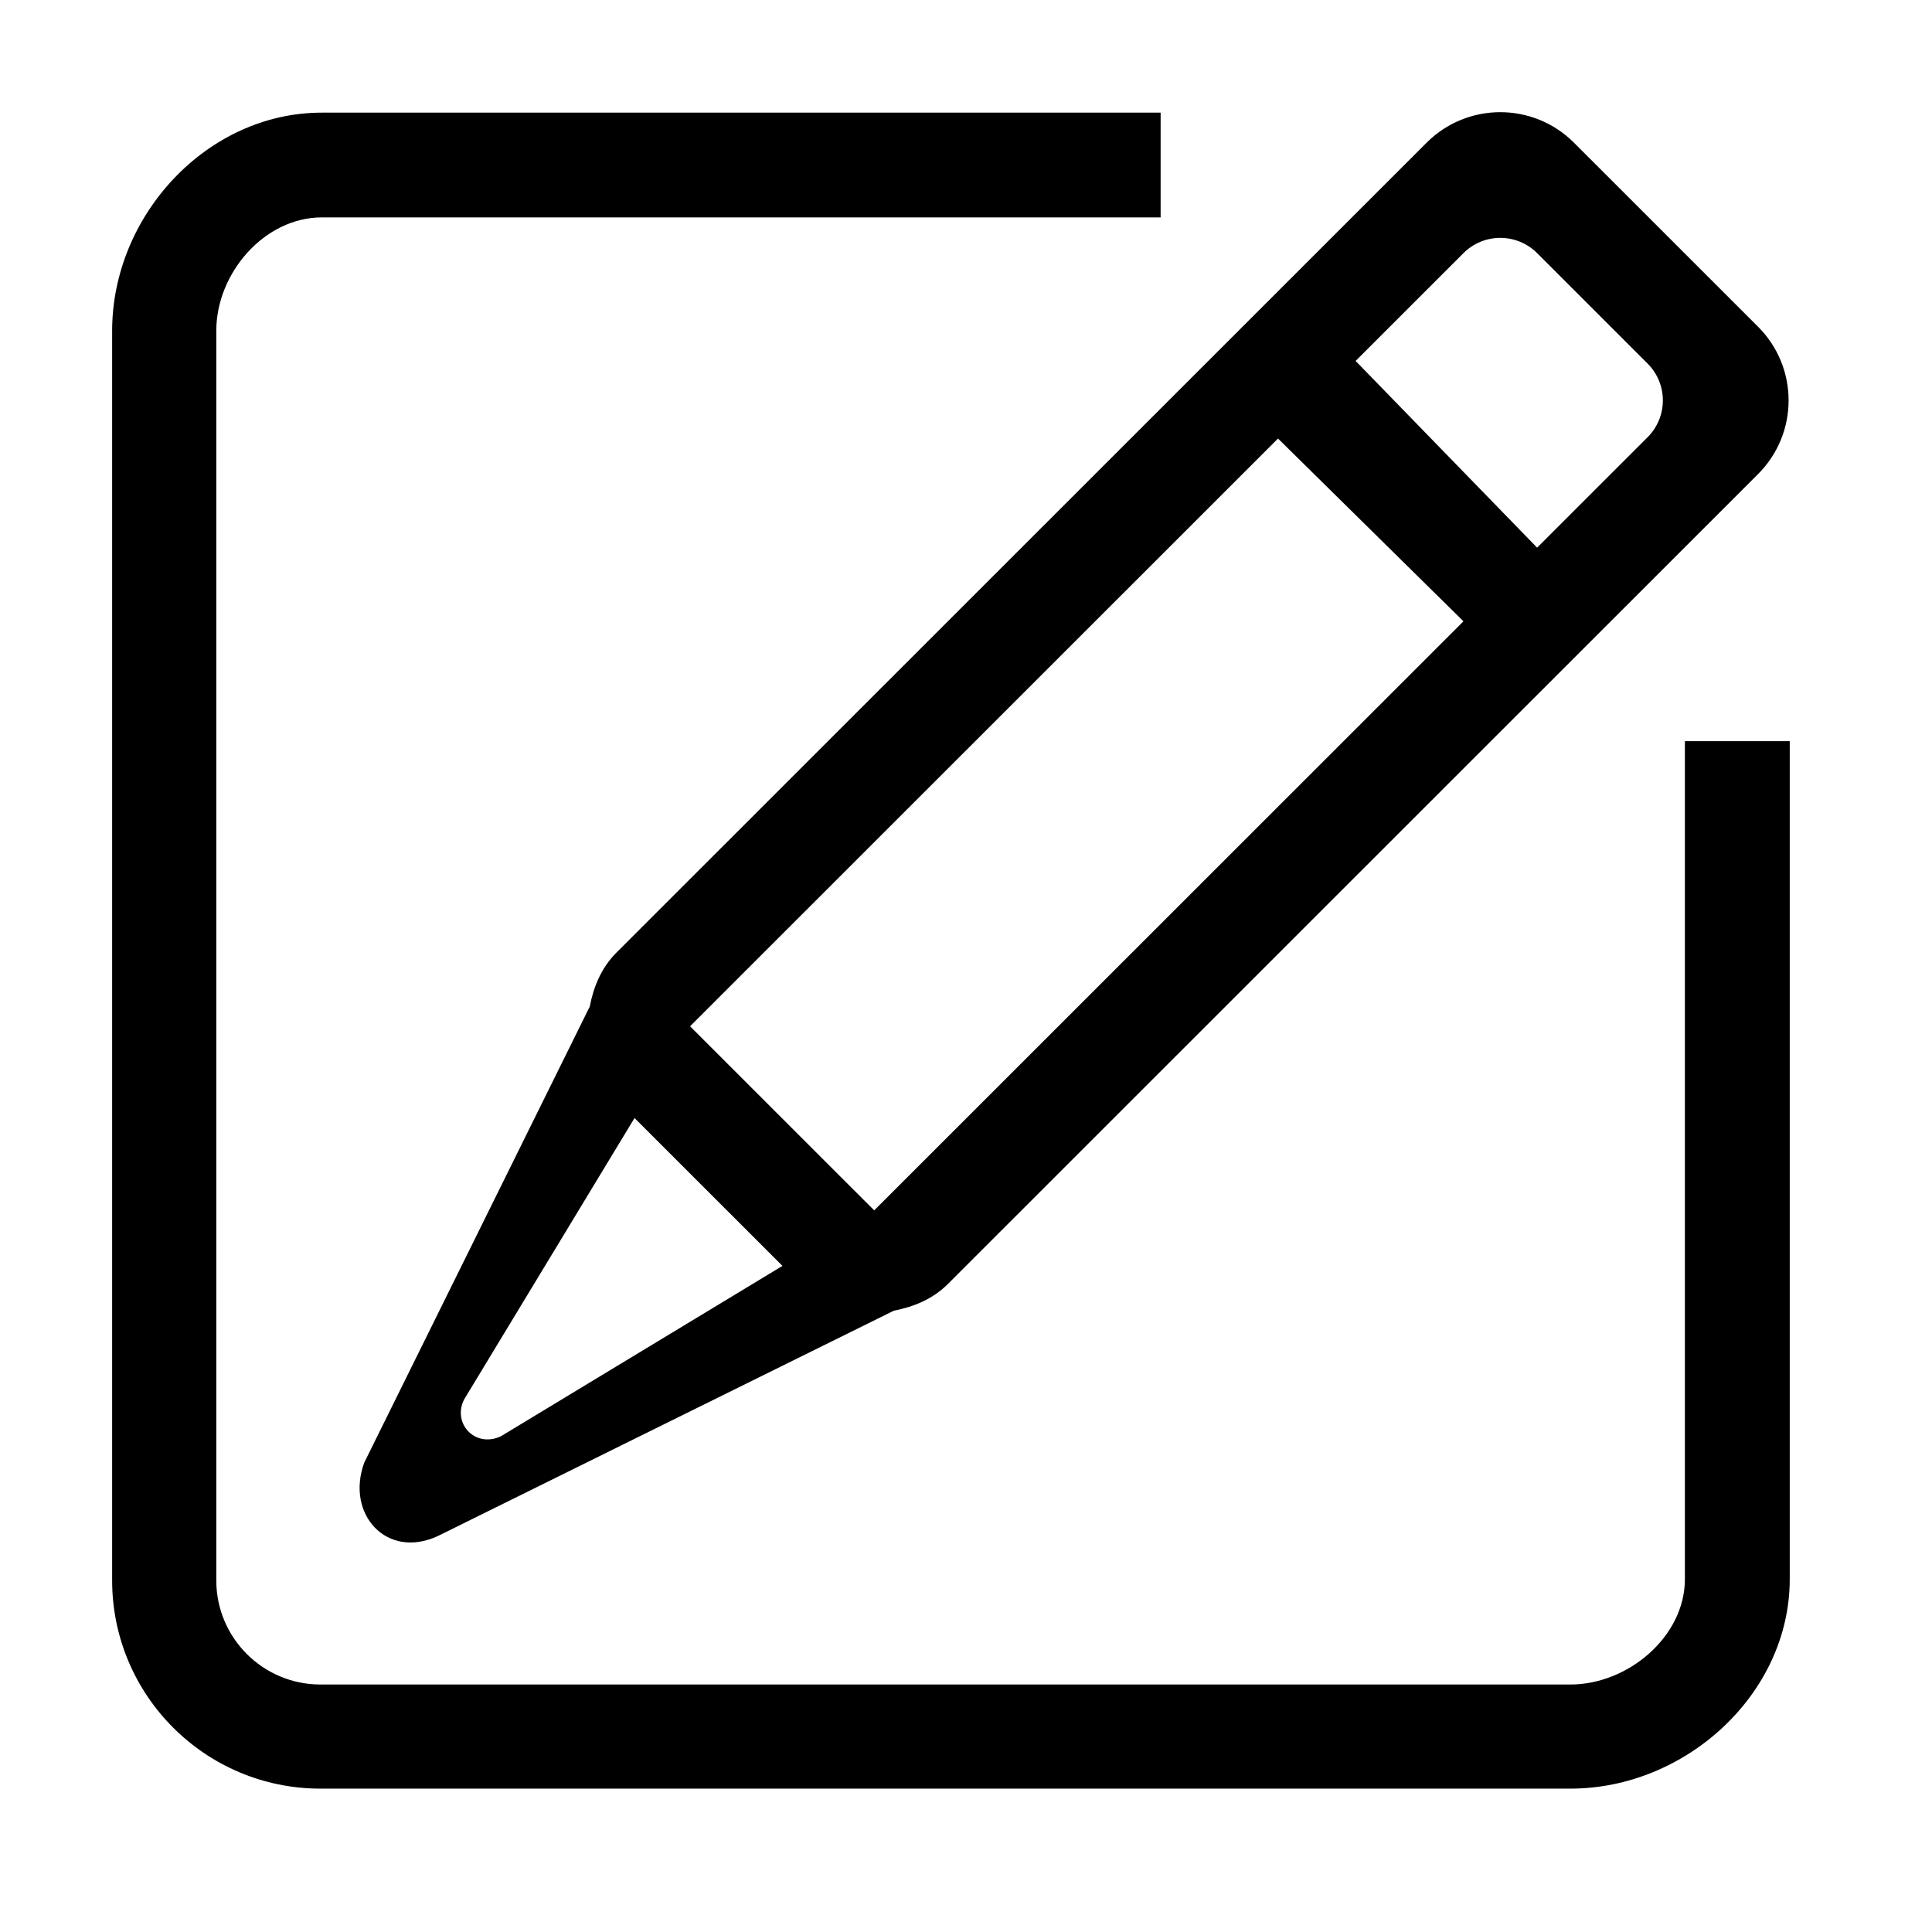 <?xml version="1.0" standalone="no"?><!DOCTYPE svg PUBLIC "-//W3C//DTD SVG 1.1//EN" "http://www.w3.org/Graphics/SVG/1.1/DTD/svg11.dtd"><svg t="1541211303784" class="icon" style="" viewBox="0 0 1024 1024" version="1.1" xmlns="http://www.w3.org/2000/svg" p-id="9967" xmlns:xlink="http://www.w3.org/1999/xlink" width="64" height="64"><defs><style type="text/css"></style></defs><path d="M312.575 533.517l-119.491 241.657c-10.022 27.201 11.769 51.578 38.975 38.961l241.729-119.454c10.426-2.027 20.532-6.062 28.607-14.133l429.431-429.302c21.559-21.55 21.559-56.505 0-78.053l-97.597-97.569c-21.559-21.555-56.519-21.555-78.079 0l-429.437 429.298c-8.071 8.076-12.112 18.173-14.139 28.599v0zM775.667 134.164c10.775-10.779 28.257-10.779 39.036 0l58.56 58.548c10.78 10.774 10.78 28.24 0 39.024l-58.56 58.534-96.201-98.965 57.164-57.14zM677.371 232.428l98.292 96.873-312.314 312.219c-24.933-24.918-19.954-19.949-17.652-17.644l-60.427-60.411c-10.784-10.78-9.15-9.147-19.522-19.514l311.622-311.521zM414.718 670.949l-149.275 90.331c-13.601 6.31-25.804-6.757-19.484-19.484l90.353-149.216 78.404 78.371zM893.029 392.828v444.148c0 30.489-30.172 55.849-60.656 55.849h-662.522c-30.487 0-55.212-24.715-55.212-55.191v-662.316c0-30.484 25.45-60.091 55.938-60.091h444.582v-55.523h-444.577c-60.985 0-111.146 54.647-111.146 115.614v662.314c0 60.955 49.438 110.38 110.416 110.38h662.514c60.985 0 116.235-50.078 116.235-111.037v-444.147h-55.571zM893.029 392.828z" p-id="9968"></path></svg>
